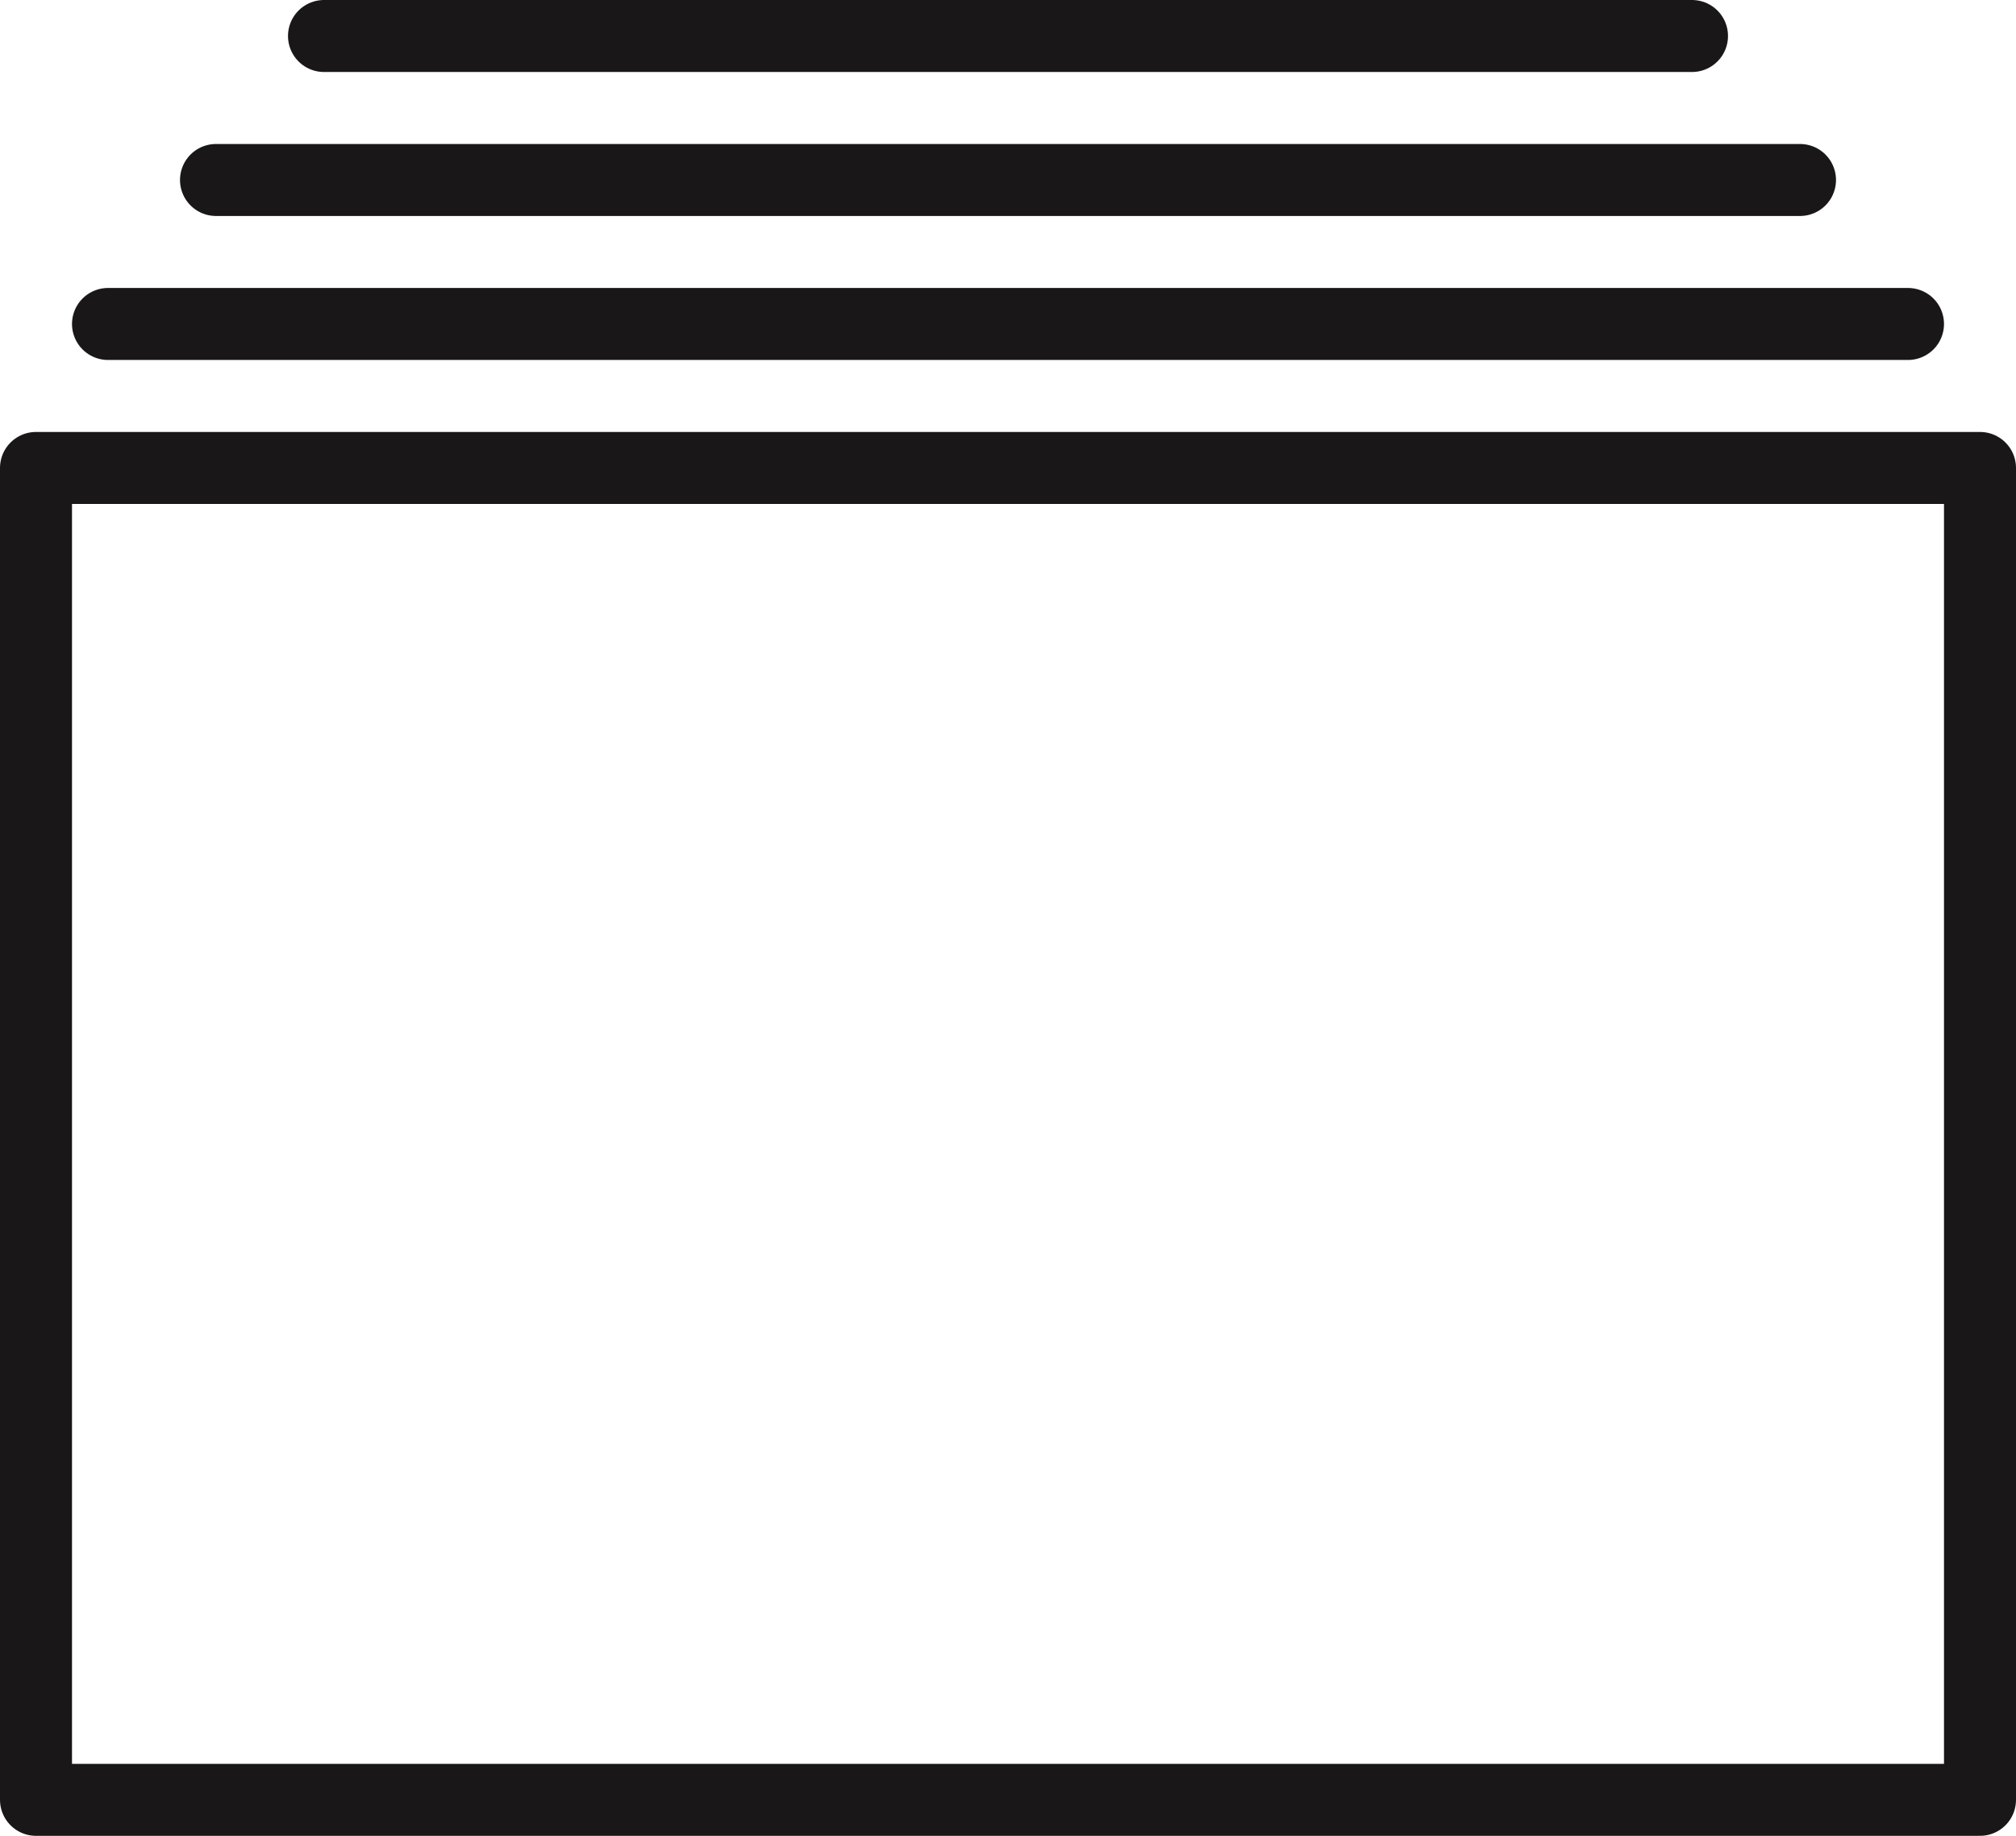 <?xml version="1.0" encoding="UTF-8" standalone="no"?>
<svg width="56px" height="51px" viewBox="0 0 56 51" version="1.1" xmlns="http://www.w3.org/2000/svg" xmlns:xlink="http://www.w3.org/1999/xlink" xmlns:sketch="http://www.bohemiancoding.com/sketch/ns">
    <!-- Generator: Sketch 3.2.2 (9983) - http://www.bohemiancoding.com/sketch -->
    <title>360 - Tabs (Outline)</title>
    <desc>Created with Sketch.</desc>
    <defs></defs>
    <g id="Page-1" stroke="none" stroke-width="1" fill="none" fill-rule="evenodd" sketch:type="MSPage">
        <g id="Icons" sketch:type="MSArtboardGroup" transform="translate(-122, -601)" stroke="#1A1718" stroke-width="2" stroke-linecap="round" stroke-linejoin="round">
            <g id="360---Tabs-(Outline)" sketch:type="MSLayerGroup" transform="translate(123, 602)">
                <path d="M0,49 L54,49 L54,12 L0,12 L0,49 Z" id="Path" sketch:type="MSShapeGroup"></path>
                <path d="M2,8 L52,8 L2,8 Z" id="Path" sketch:type="MSShapeGroup"></path>
                <path d="M5,4 L49,4 L5,4 Z" id="Path" sketch:type="MSShapeGroup"></path>
                <path d="M8,0 L46,0 L8,0 Z" id="Path" sketch:type="MSShapeGroup"></path>
            </g>
        </g>
    </g>
</svg>
